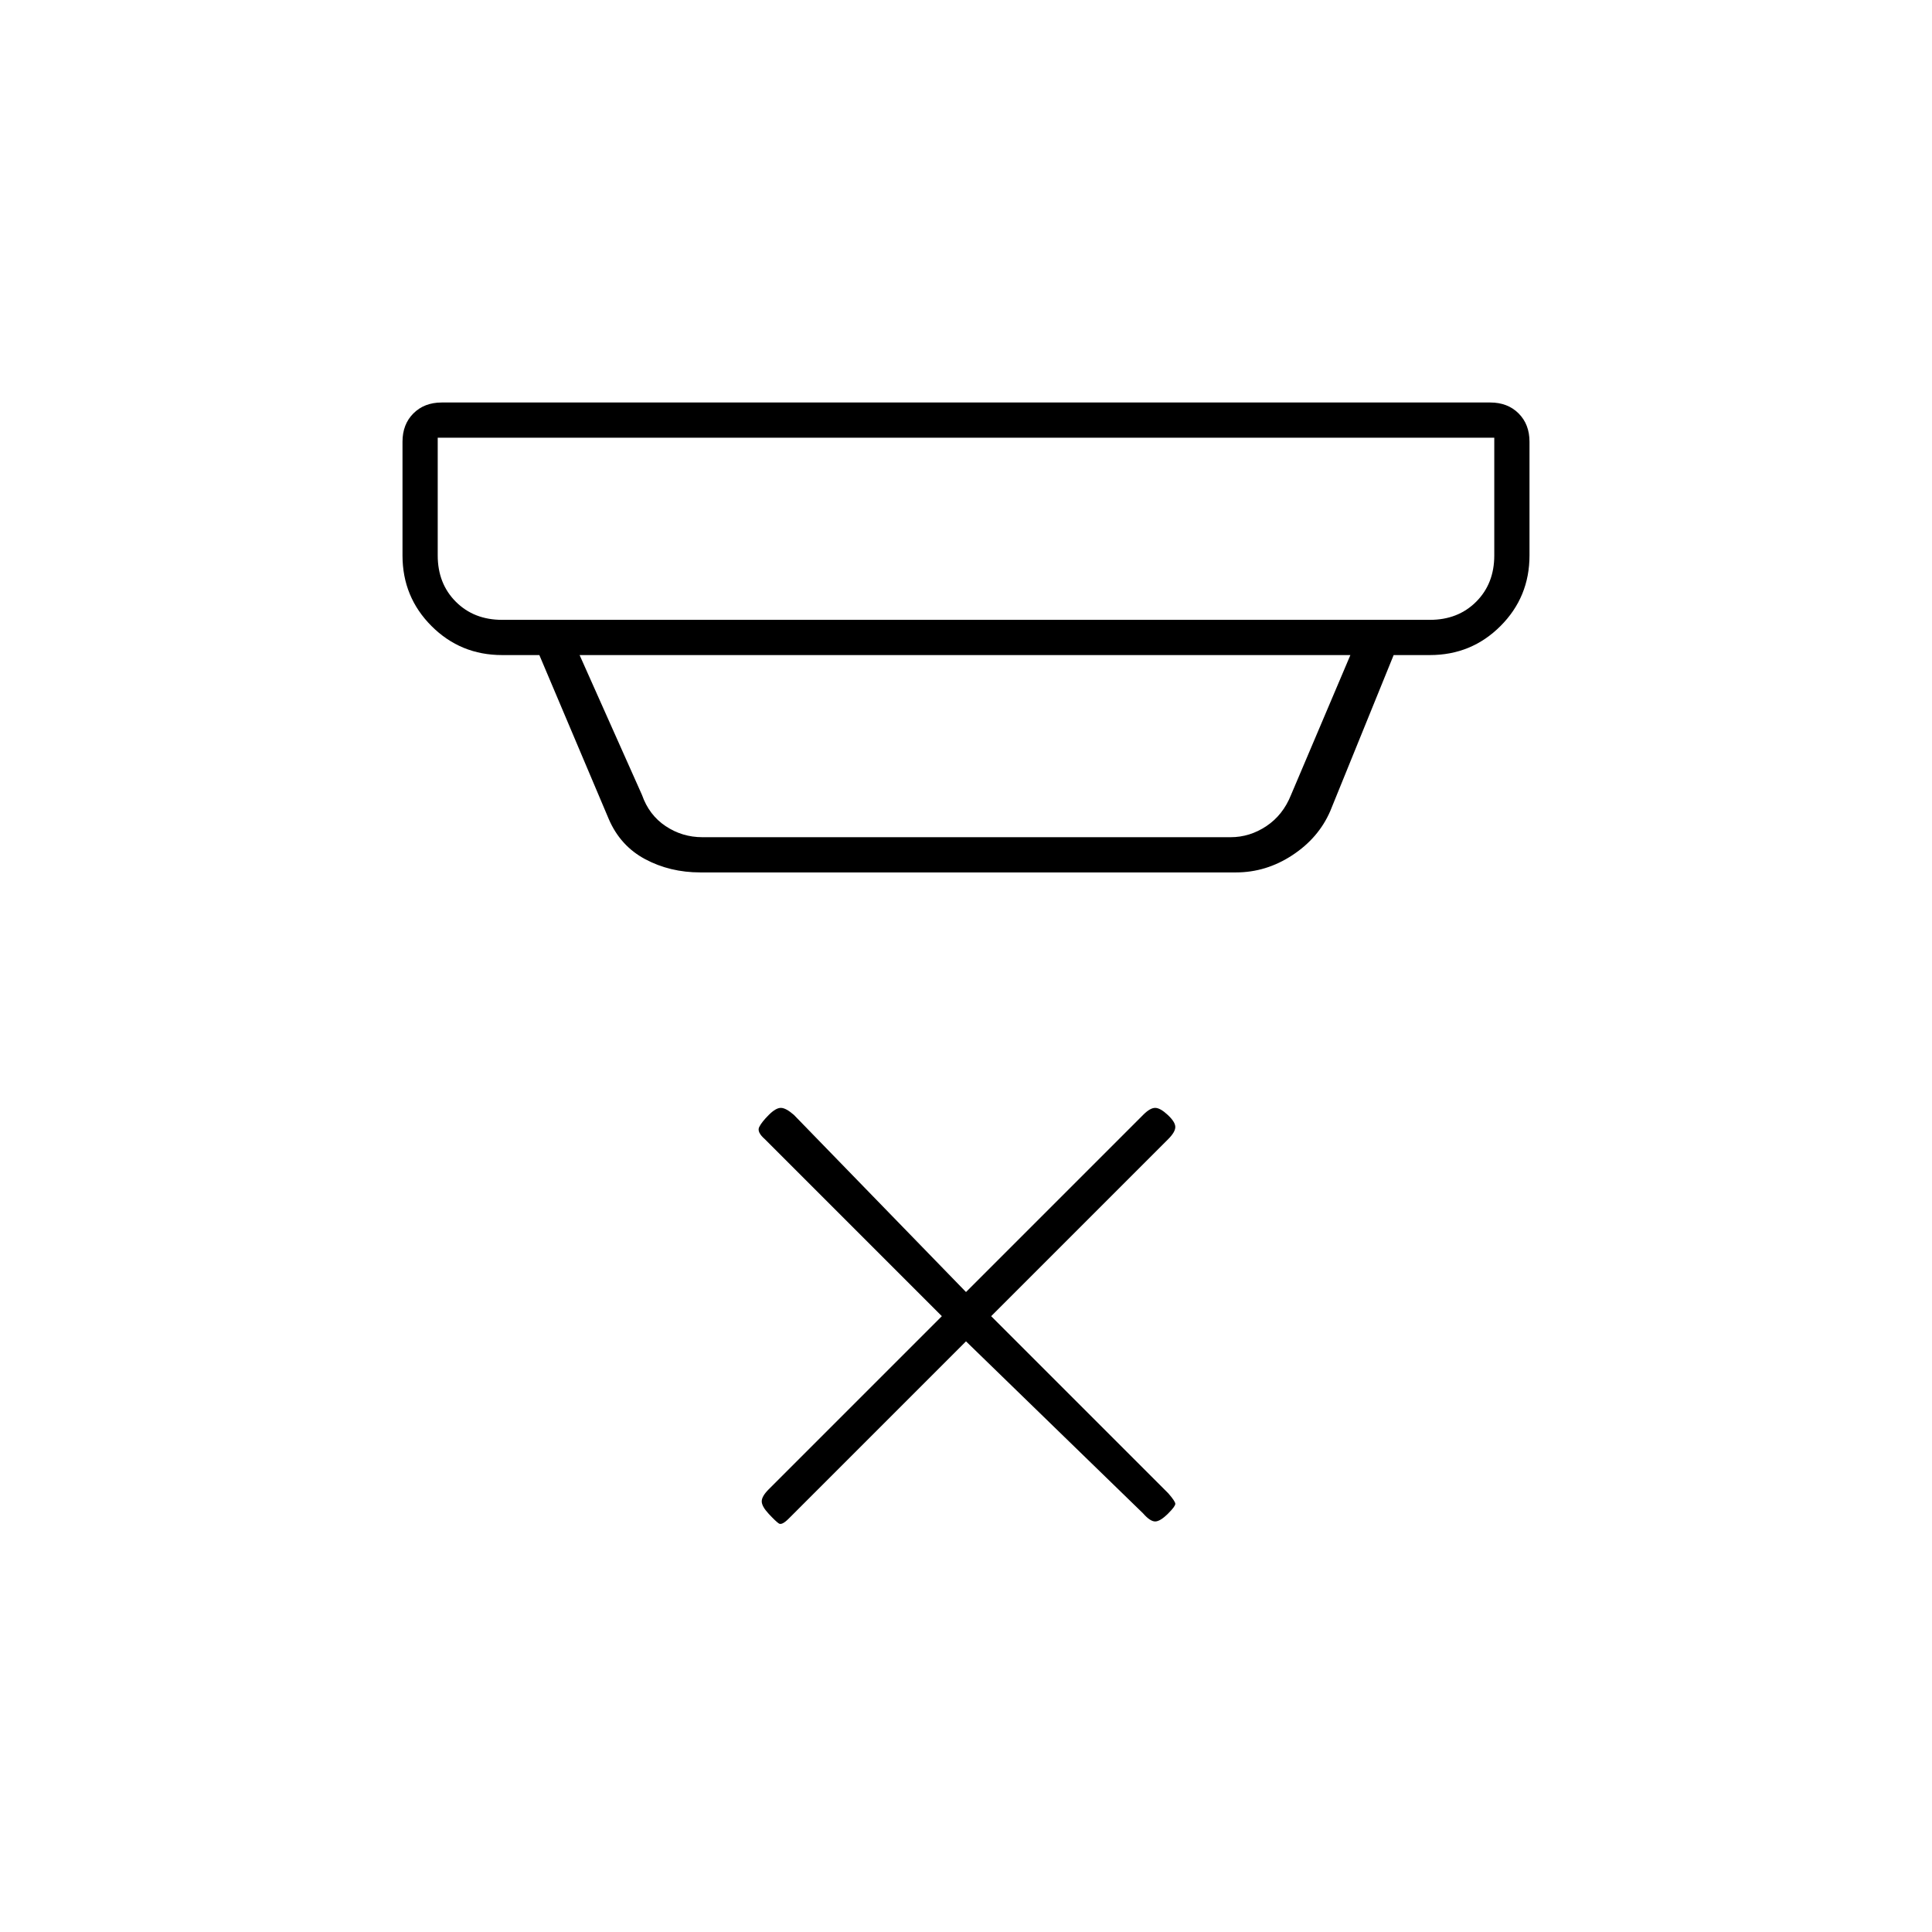 <svg xmlns="http://www.w3.org/2000/svg" height="20" viewBox="0 -960 960 960" width="20"><path d="m480-293.5-88.13 88.13Q388.5-202 387-203t-5-4.75q-3.5-3.75-3.5-6.25t3.5-6l86-86-88-88q-4-3.5-2.75-6t4.75-6q3.5-3.5 6-3.5t6.5 3.5l85.5 88 88.13-88.13q3.37-3.37 5.87-3.37t6.25 3.5q3.75 3.5 3.75 6t-3.5 6l-88 88 88 88q3.5 4 3.5 5.25t-3.5 4.75q-4 4-6.5 4t-6-4l-88-85.5Zm-262.5-449v58.5q0 14 9 23t23 9h461q14 0 23-9t9-23v-58.5h-525Zm70.5 108 31 69.5q3.5 10 11.75 15.5T349-544h262.5q9.5 0 17.75-5.5T641.5-565l29.5-69.5H288Zm60 108q-15.09 0-27.42-6.58-12.34-6.59-18.08-19.92L268-634.5h-18.5q-20.67 0-35.08-14.42Q200-663.33 200-684v-56.5q0-8.67 5.42-14.08 5.41-5.42 14.08-5.42h521q8.67 0 14.08 5.42 5.42 5.41 5.42 14.08v56.5q0 20.67-14.42 35.08-14.41 14.42-35.08 14.42h-18L661-557q-5.78 13.36-18.82 21.93-13.03 8.57-28.04 8.57H348Zm-130.5-216v90.5-90.5Z"/></svg>